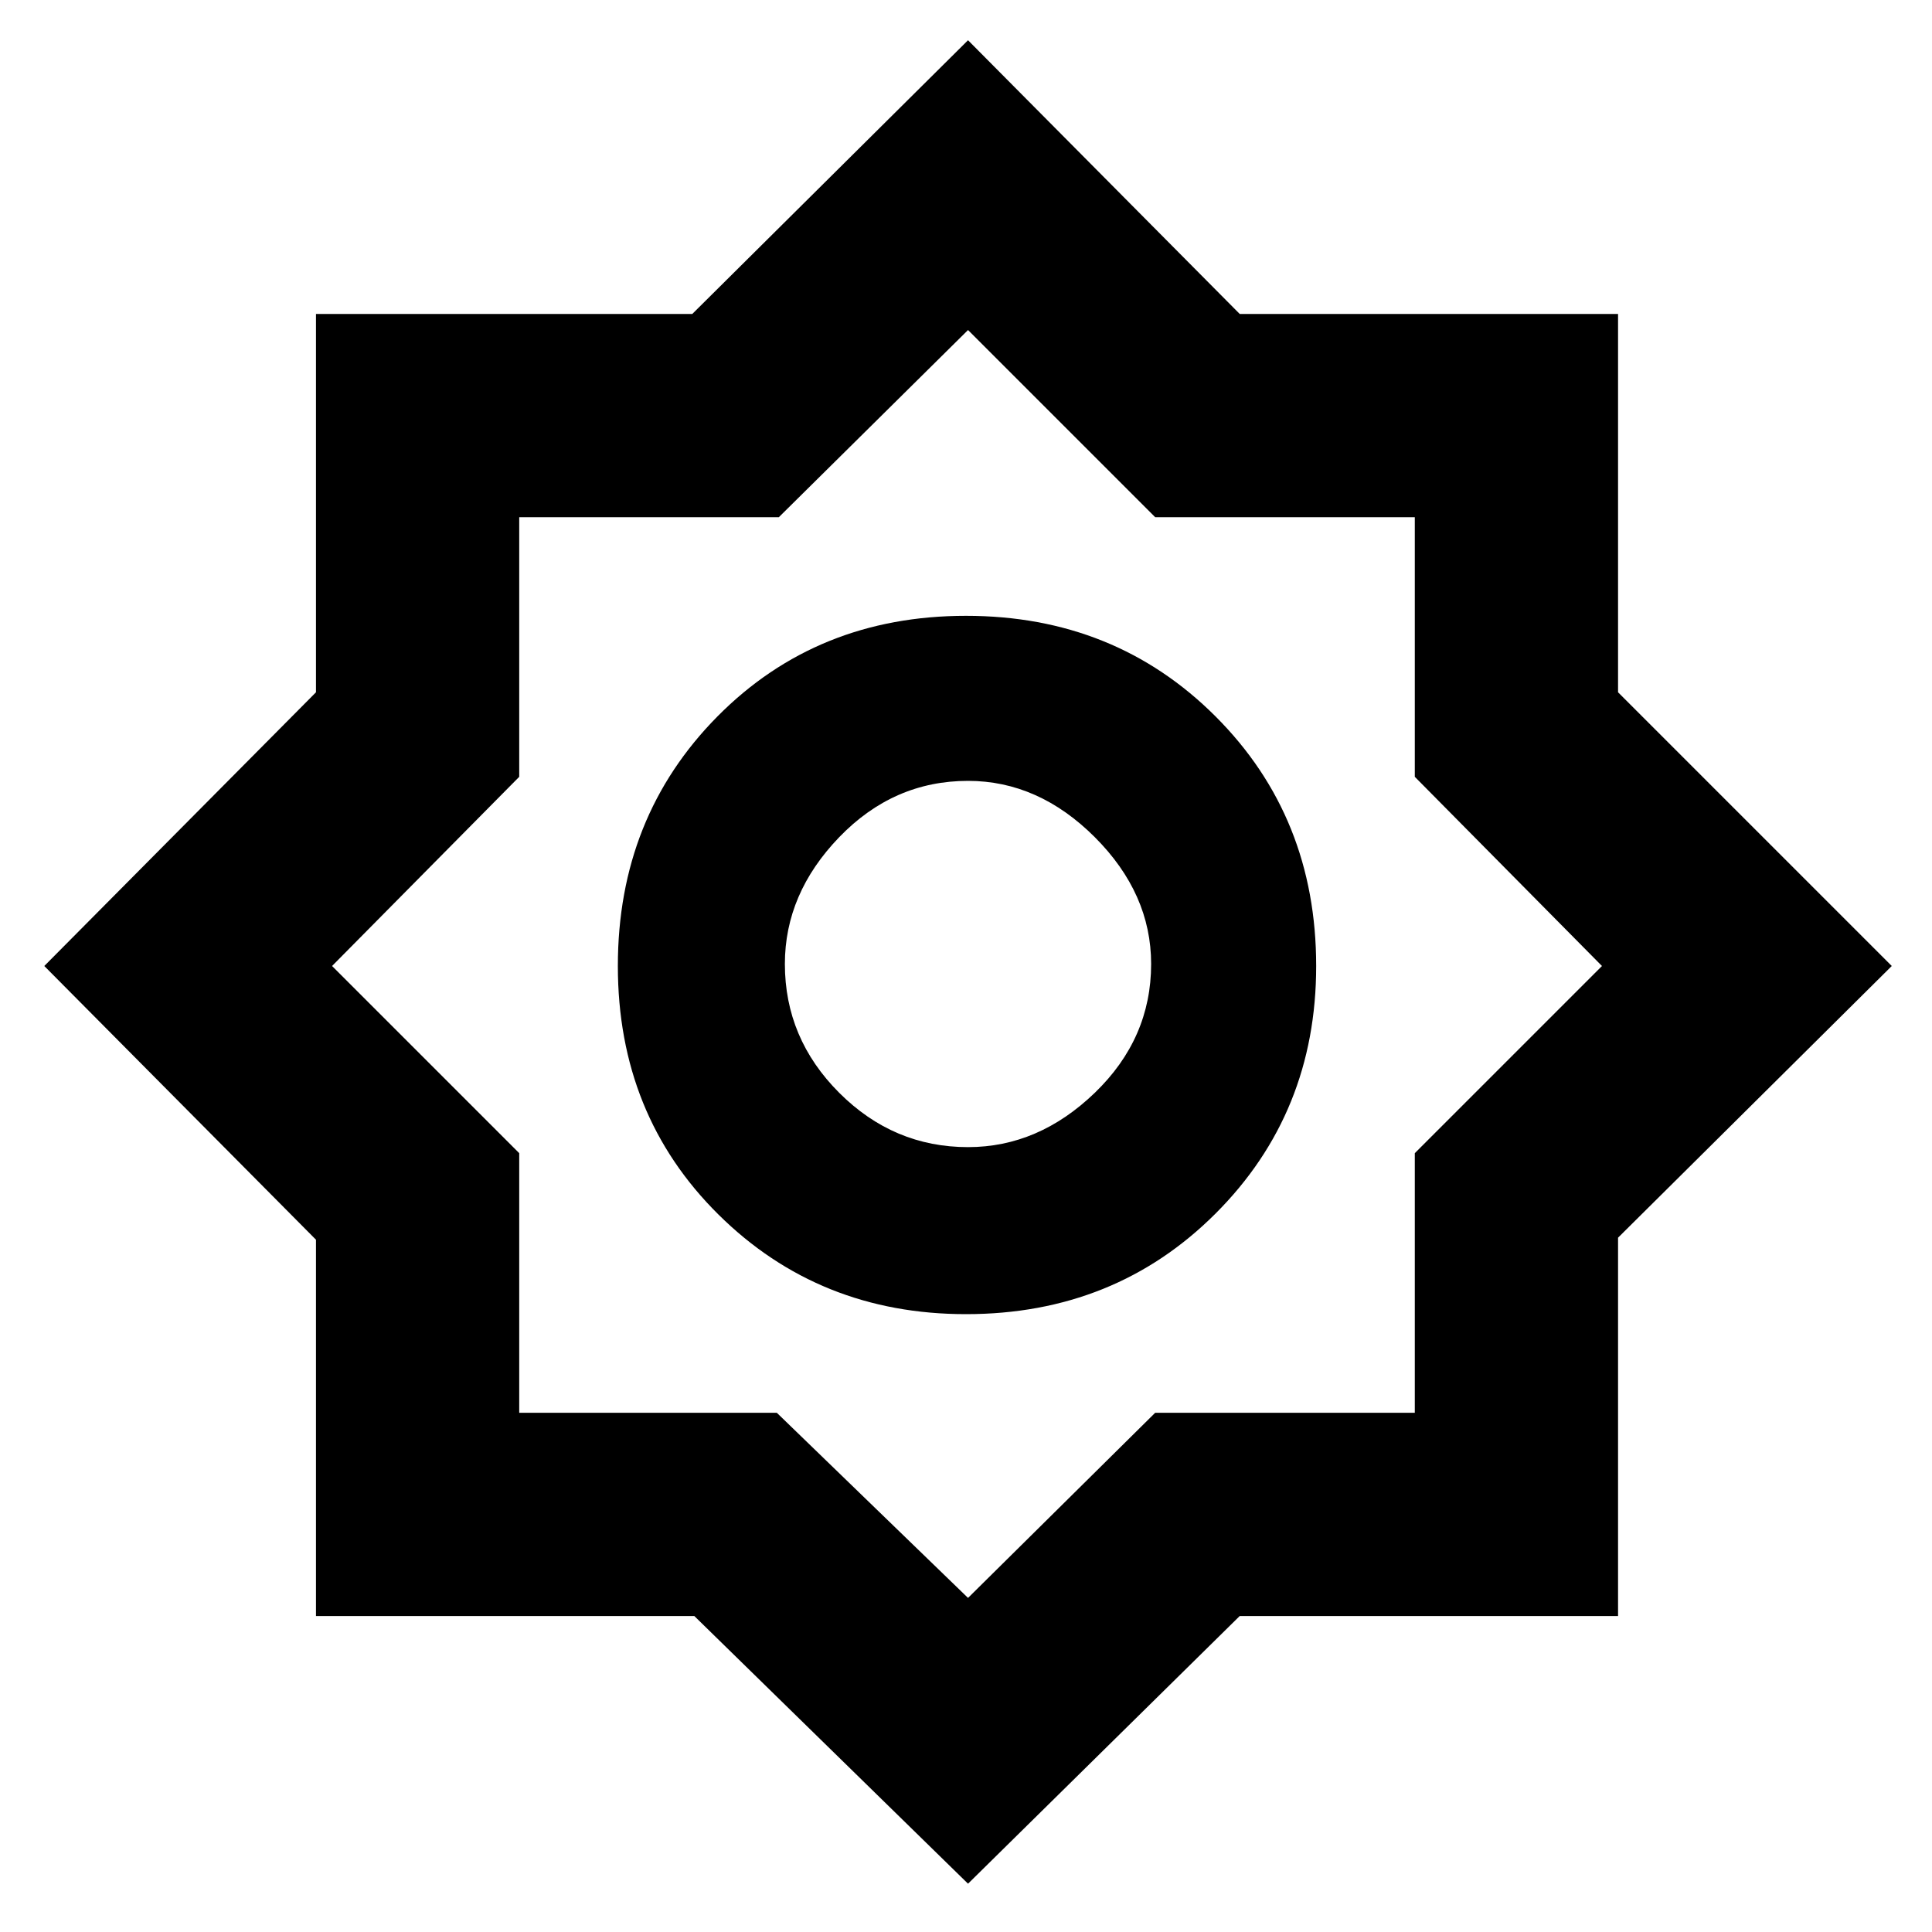 <svg xmlns="http://www.w3.org/2000/svg" height="40" width="40"><path d="M20.042 39 14.375 33.458H6.542V25.667L0.917 20L6.542 14.333V6.5H14.333L20.042 0.833L25.667 6.5H33.5V14.333L39.167 20L33.5 25.625V33.458H25.667ZM20 27.208Q16.958 27.208 14.875 25.146Q12.792 23.083 12.792 20Q12.792 16.917 14.854 14.833Q16.917 12.75 20 12.75Q23.083 12.75 25.167 14.833Q27.25 16.917 27.25 20Q27.25 23.042 25.167 25.125Q23.083 27.208 20 27.208ZM20.042 23.75Q21.5 23.75 22.667 22.625Q23.833 21.5 23.833 19.958Q23.833 18.5 22.667 17.333Q21.5 16.167 20.042 16.167Q18.5 16.167 17.375 17.333Q16.25 18.5 16.25 19.958Q16.25 21.5 17.375 22.625Q18.5 23.75 20.042 23.75ZM20.042 33.083 23.917 29.25H29.292V23.875L33.167 20L29.292 16.083V10.708H23.917L20.042 6.833L16.125 10.708H10.75V16.083L6.875 20L10.75 23.875V29.25H16.083ZM20.042 19.958Q20.042 19.958 20.042 19.958Q20.042 19.958 20.042 19.958Q20.042 19.958 20.042 19.958Q20.042 19.958 20.042 19.958Q20.042 19.958 20.042 19.958Q20.042 19.958 20.042 19.958Q20.042 19.958 20.042 19.958Q20.042 19.958 20.042 19.958Z"/></svg>